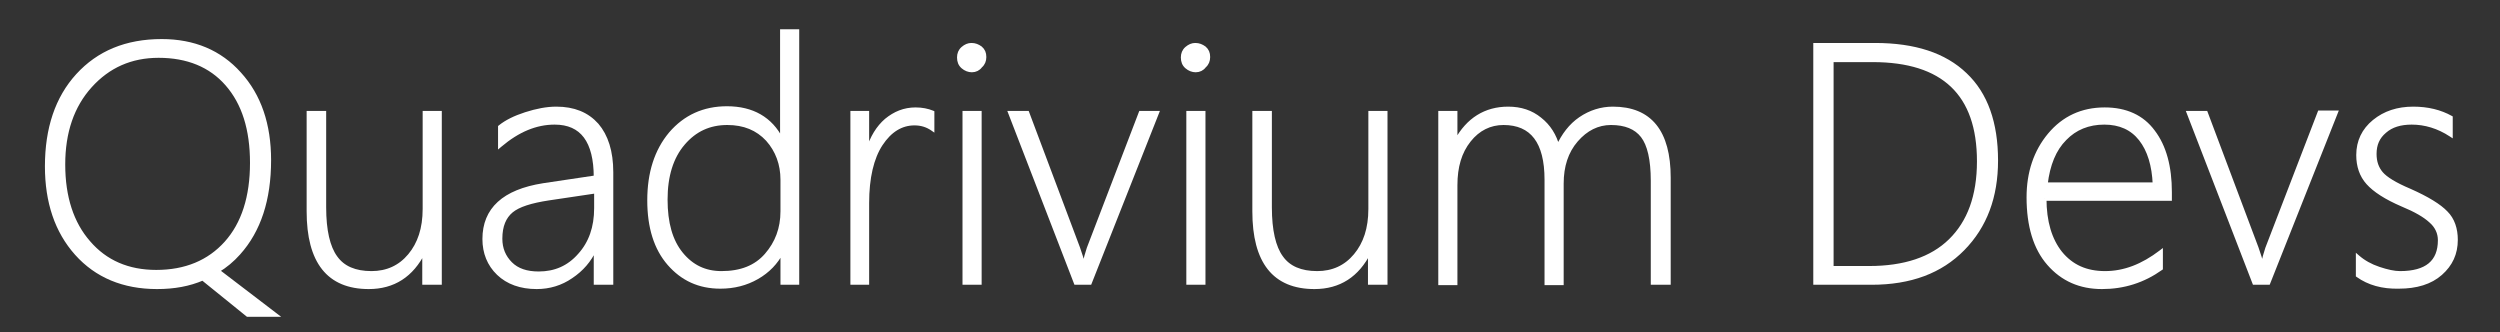 <?xml version="1.0" encoding="utf-8"?>
<!-- Generator: Adobe Illustrator 19.2.1, SVG Export Plug-In . SVG Version: 6.00 Build 0)  -->
<svg version="1.1" id="Layer_1" xmlns="http://www.w3.org/2000/svg" xmlns:xlink="http://www.w3.org/1999/xlink" x="0px" y="0px"
	 viewBox="0 0 640 85" style="enable-background:new 0 0 640 85;" xml:space="preserve">
<rect x="0" y="0" width="640" height="85" fill="#333333" stroke="none"/>
<style type="text/css">
   .qd{
      stroke: #FFFFFF;
      fill:#FFFFFF;
      stroke-dasharray: 600;
      animation: qdAnimation 7s 1;
    }
    @keyframes qdAnimation{
      0%{stroke-dashoffset:600;fill:none;}
      40%{fill:rgba(255, 255, 255,0);}
      100%{ 
        stroke-dashoffset:0;
        fill:rgba(255, 255, 255,0.9);
      }
    }
</style>
<g>
	<path class="qd" d="M40.2,73.5c-8.6,0-15.5-2.9-20.6-8.6C14.5,59.2,12,51.7,12,42.6c0-9.7,2.6-17.5,7.9-23.3
		c5.3-5.8,12.4-8.8,21.5-8.8c8.2,0,14.9,2.8,19.9,8.4c5.1,5.6,7.6,13,7.6,22.1c0,10.1-2.6,18-7.8,23.8c-1.6,1.8-3.4,3.3-5.4,4.5
		l14.8,11.3h-7.1l-11.5-9.3C48.4,72.8,44.6,73.5,40.2,73.5z M40.6,14.3c-7.1,0-12.9,2.6-17.5,7.7c-4.6,5.1-6.9,11.8-6.9,20.1
		c0,8.4,2.2,15.1,6.5,20c4.3,5,10.1,7.5,17.3,7.5c7.5,0,13.5-2.5,17.9-7.4c4.4-4.9,6.6-11.8,6.6-20.5c0-8.6-2.1-15.3-6.4-20.2
		C53.9,16.7,48,14.3,40.6,14.3z"/>
	<path class="qd" d="M108.6,72.4v-7.9h-0.2c-3,6-7.7,9-14,9C84.1,73.5,79,67,79,54.1V28.9h4v24.2c0,5.9,1,10.2,2.9,12.8
		c1.9,2.7,5,4,9.2,4c4,0,7.3-1.5,9.8-4.5c2.5-3,3.8-6.9,3.8-11.9V28.9h3.9v43.5H108.6z"/>
	<path class="qd" d="M152.5,72.4v-8.7h-0.2c-1.4,3-3.4,5.3-6.1,7.1c-2.6,1.8-5.6,2.7-8.8,2.7c-4.1,0-7.4-1.2-9.8-3.5
		c-2.4-2.3-3.6-5.3-3.6-8.8c0-7.6,5-12.2,15.1-13.8l13.4-2c0-9.3-3.5-14-10.5-14c-4.8,0-9.4,1.9-14,5.8v-4.7
		c1.6-1.3,3.8-2.4,6.6-3.3c2.8-0.9,5.4-1.4,7.8-1.4c4.5,0,7.9,1.4,10.4,4.2c2.4,2.8,3.7,6.8,3.7,12.1v28.3H152.5z M140.5,50.8
		c-4.6,0.7-7.8,1.7-9.6,3.2c-1.8,1.5-2.8,3.8-2.8,7.1c0,2.6,0.9,4.7,2.6,6.4s4.1,2.5,7.2,2.5c4.2,0,7.7-1.5,10.5-4.7
		c2.8-3.1,4.2-7.1,4.2-12V49L140.5,50.8z"/>
	<path class="qd" d="M200.3,72.4v-7.9h-0.2c-1.4,2.7-3.5,4.9-6.3,6.5c-2.8,1.6-5.9,2.4-9.4,2.4c-5.4,0-9.7-2-13.1-5.9
		s-5.1-9.3-5.1-16.2c0-7,1.8-12.7,5.5-17.1c3.7-4.3,8.5-6.5,14.4-6.5c6.5,0,11.2,2.7,13.9,8h0.2V8h3.9v64.4H200.3z M200.3,46
		c0-4-1.3-7.5-3.8-10.3c-2.6-2.8-6-4.2-10.3-4.2c-4.6,0-8.3,1.7-11.3,5.2s-4.5,8.3-4.5,14.4c0,6,1.3,10.6,4,13.9
		c2.7,3.3,6.1,4.9,10.3,4.9c5,0,8.8-1.5,11.5-4.6c2.7-3.1,4.1-6.8,4.1-11.2V46z"/>
	<path class="qd" d="M238.7,33c-1.3-0.9-2.8-1.4-4.6-1.4c-3.4,0-6.3,1.8-8.6,5.3c-2.3,3.5-3.5,8.6-3.5,15.1v20.4h-3.8V28.9h3.8v9.6
		h0.2c1-3.3,2.6-5.9,4.7-7.7c2.2-1.8,4.6-2.8,7.5-2.8c1.6,0,3.1,0.3,4.3,0.8V33z"/>
	<path class="qd" d="M248.8,18c-0.8,0-1.6-0.3-2.3-0.9c-0.7-0.6-1-1.4-1-2.4c0-0.9,0.3-1.7,1-2.3c0.7-0.6,1.4-0.9,2.2-0.9
		c0.9,0,1.6,0.3,2.3,0.8c0.7,0.6,1,1.3,1,2.3c0,0.9-0.3,1.7-1,2.3C250.5,17.6,249.7,18,248.8,18z M246.9,72.4V28.9h3.9v43.5H246.9z"
		/>
	<path class="qd" d="M279,72.4h-3.6l-16.8-43.5h4.4l13,34.6c0.6,1.7,1.1,3.2,1.3,4.5h0.2c0.4-1.8,0.8-3.2,1.2-4.4L292,28.9h4.2
		L279,72.4z"/>
	<path class="qd" d="M306.1,18c-0.8,0-1.6-0.3-2.3-0.9c-0.7-0.6-1-1.4-1-2.4c0-0.9,0.3-1.7,1-2.3c0.7-0.6,1.4-0.9,2.2-0.9
		c0.9,0,1.6,0.3,2.3,0.8c0.7,0.6,1,1.3,1,2.3c0,0.9-0.3,1.7-1,2.3C307.8,17.6,307,18,306.1,18z M304.2,72.4V28.9h3.9v43.5H304.2z"/>
	<path class="qd" d="M350.7,72.4v-7.9h-0.2c-3,6-7.7,9-14,9c-10.3,0-15.4-6.5-15.4-19.4V28.9h4v24.2c0,5.9,1,10.2,2.9,12.8
		c1.9,2.7,5,4,9.2,4c4,0,7.3-1.5,9.8-4.5c2.5-3,3.8-6.9,3.8-11.9V28.9h3.9v43.5H350.7z"/>
	<path class="qd" d="M423.1,72.4V46.3c0-5.5-0.9-9.3-2.6-11.5s-4.4-3.3-8.1-3.3c-3.4,0-6.4,1.5-8.9,4.4c-2.5,2.9-3.7,6.6-3.7,11.1
		v25.5h-3.9V46c0-9.7-3.7-14.5-11-14.5c-3.5,0-6.5,1.5-8.8,4.4c-2.4,3-3.5,6.8-3.5,11.5v25.1h-3.9V28.9h3.9v7.2h0.2
		c3-5.5,7.5-8.3,13.3-8.3c3.2,0,5.9,0.9,8.1,2.7c2.3,1.8,3.8,4.2,4.6,7.2c1.4-3.1,3.3-5.6,5.8-7.3c2.5-1.7,5.3-2.6,8.3-2.6
		c9.5,0,14.3,5.9,14.3,17.7v26.9H423.1z"/>
	<path class="qd" d="M464.7,72.4V11.5H480c10.1,0,17.8,2.5,23.1,7.6c5.3,5,7.9,12.4,7.9,22c0,9.3-2.8,16.8-8.5,22.6
		c-5.7,5.8-13.4,8.7-23.4,8.7H464.7z M468.9,15.4v53.2h9.6c9,0,16-2.3,20.8-7c4.8-4.7,7.3-11.4,7.3-20.3c0-17.3-9.1-25.9-27.2-25.9
		H468.9z"/>
	<path class="qd" d="M523.4,50.8c0,6,1.4,10.6,4.1,14c2.8,3.4,6.5,5.1,11.4,5.1c4.9,0,9.6-1.8,14.3-5.4v4.2
		c-4.5,3.2-9.5,4.8-15.1,4.8c-5.6,0-10.1-2-13.6-6c-3.5-4-5.2-9.7-5.2-17c0-6.3,1.8-11.7,5.4-16c3.6-4.3,8.3-6.5,14.1-6.5
		c5.4,0,9.6,1.9,12.4,5.7c2.9,3.8,4.3,9,4.3,15.5v1.7H523.4z M551.6,47.3c-0.2-5-1.4-8.9-3.6-11.7c-2.2-2.8-5.3-4.2-9.3-4.2
		c-4.1,0-7.5,1.4-10.1,4.1c-2.7,2.7-4.3,6.6-4.9,11.7H551.6z"/>
	<path class="qd" d="M580.7,72.4h-3.6l-16.8-43.5h4.4l13,34.6c0.6,1.7,1.1,3.2,1.3,4.5h0.2c0.4-1.8,0.8-3.2,1.2-4.4l13.4-34.8h4.2
		L580.7,72.4z"/>
	<path class="qd" d="M603.6,70.5v-4.7c1.5,1.3,3.3,2.3,5.4,3c2.1,0.7,3.9,1.1,5.4,1.1c6.8,0,10.2-2.8,10.2-8.4
		c0-1.9-0.8-3.6-2.3-4.9c-1.5-1.4-3.9-2.8-7.3-4.2c-4.2-1.8-7.1-3.7-8.8-5.6c-1.7-1.9-2.5-4.3-2.5-7.1c0-3.5,1.4-6.4,4.1-8.6
		c2.7-2.2,6-3.3,10-3.3c3.7,0,6.9,0.8,9.6,2.3v4.4c-3.2-2.1-6.6-3.1-10-3.1c-2.9,0-5.2,0.7-6.9,2.2c-1.8,1.5-2.6,3.4-2.6,5.8
		c0,2.1,0.6,3.7,1.7,5s3.5,2.8,7.3,4.4c4.5,2,7.6,3.9,9.3,5.7c1.7,1.7,2.5,4.1,2.5,6.9c0,3.5-1.3,6.3-3.9,8.6
		c-2.6,2.3-6.2,3.4-10.7,3.4C609.9,73.5,606.4,72.5,603.6,70.5z"/>
</g>
</svg>
